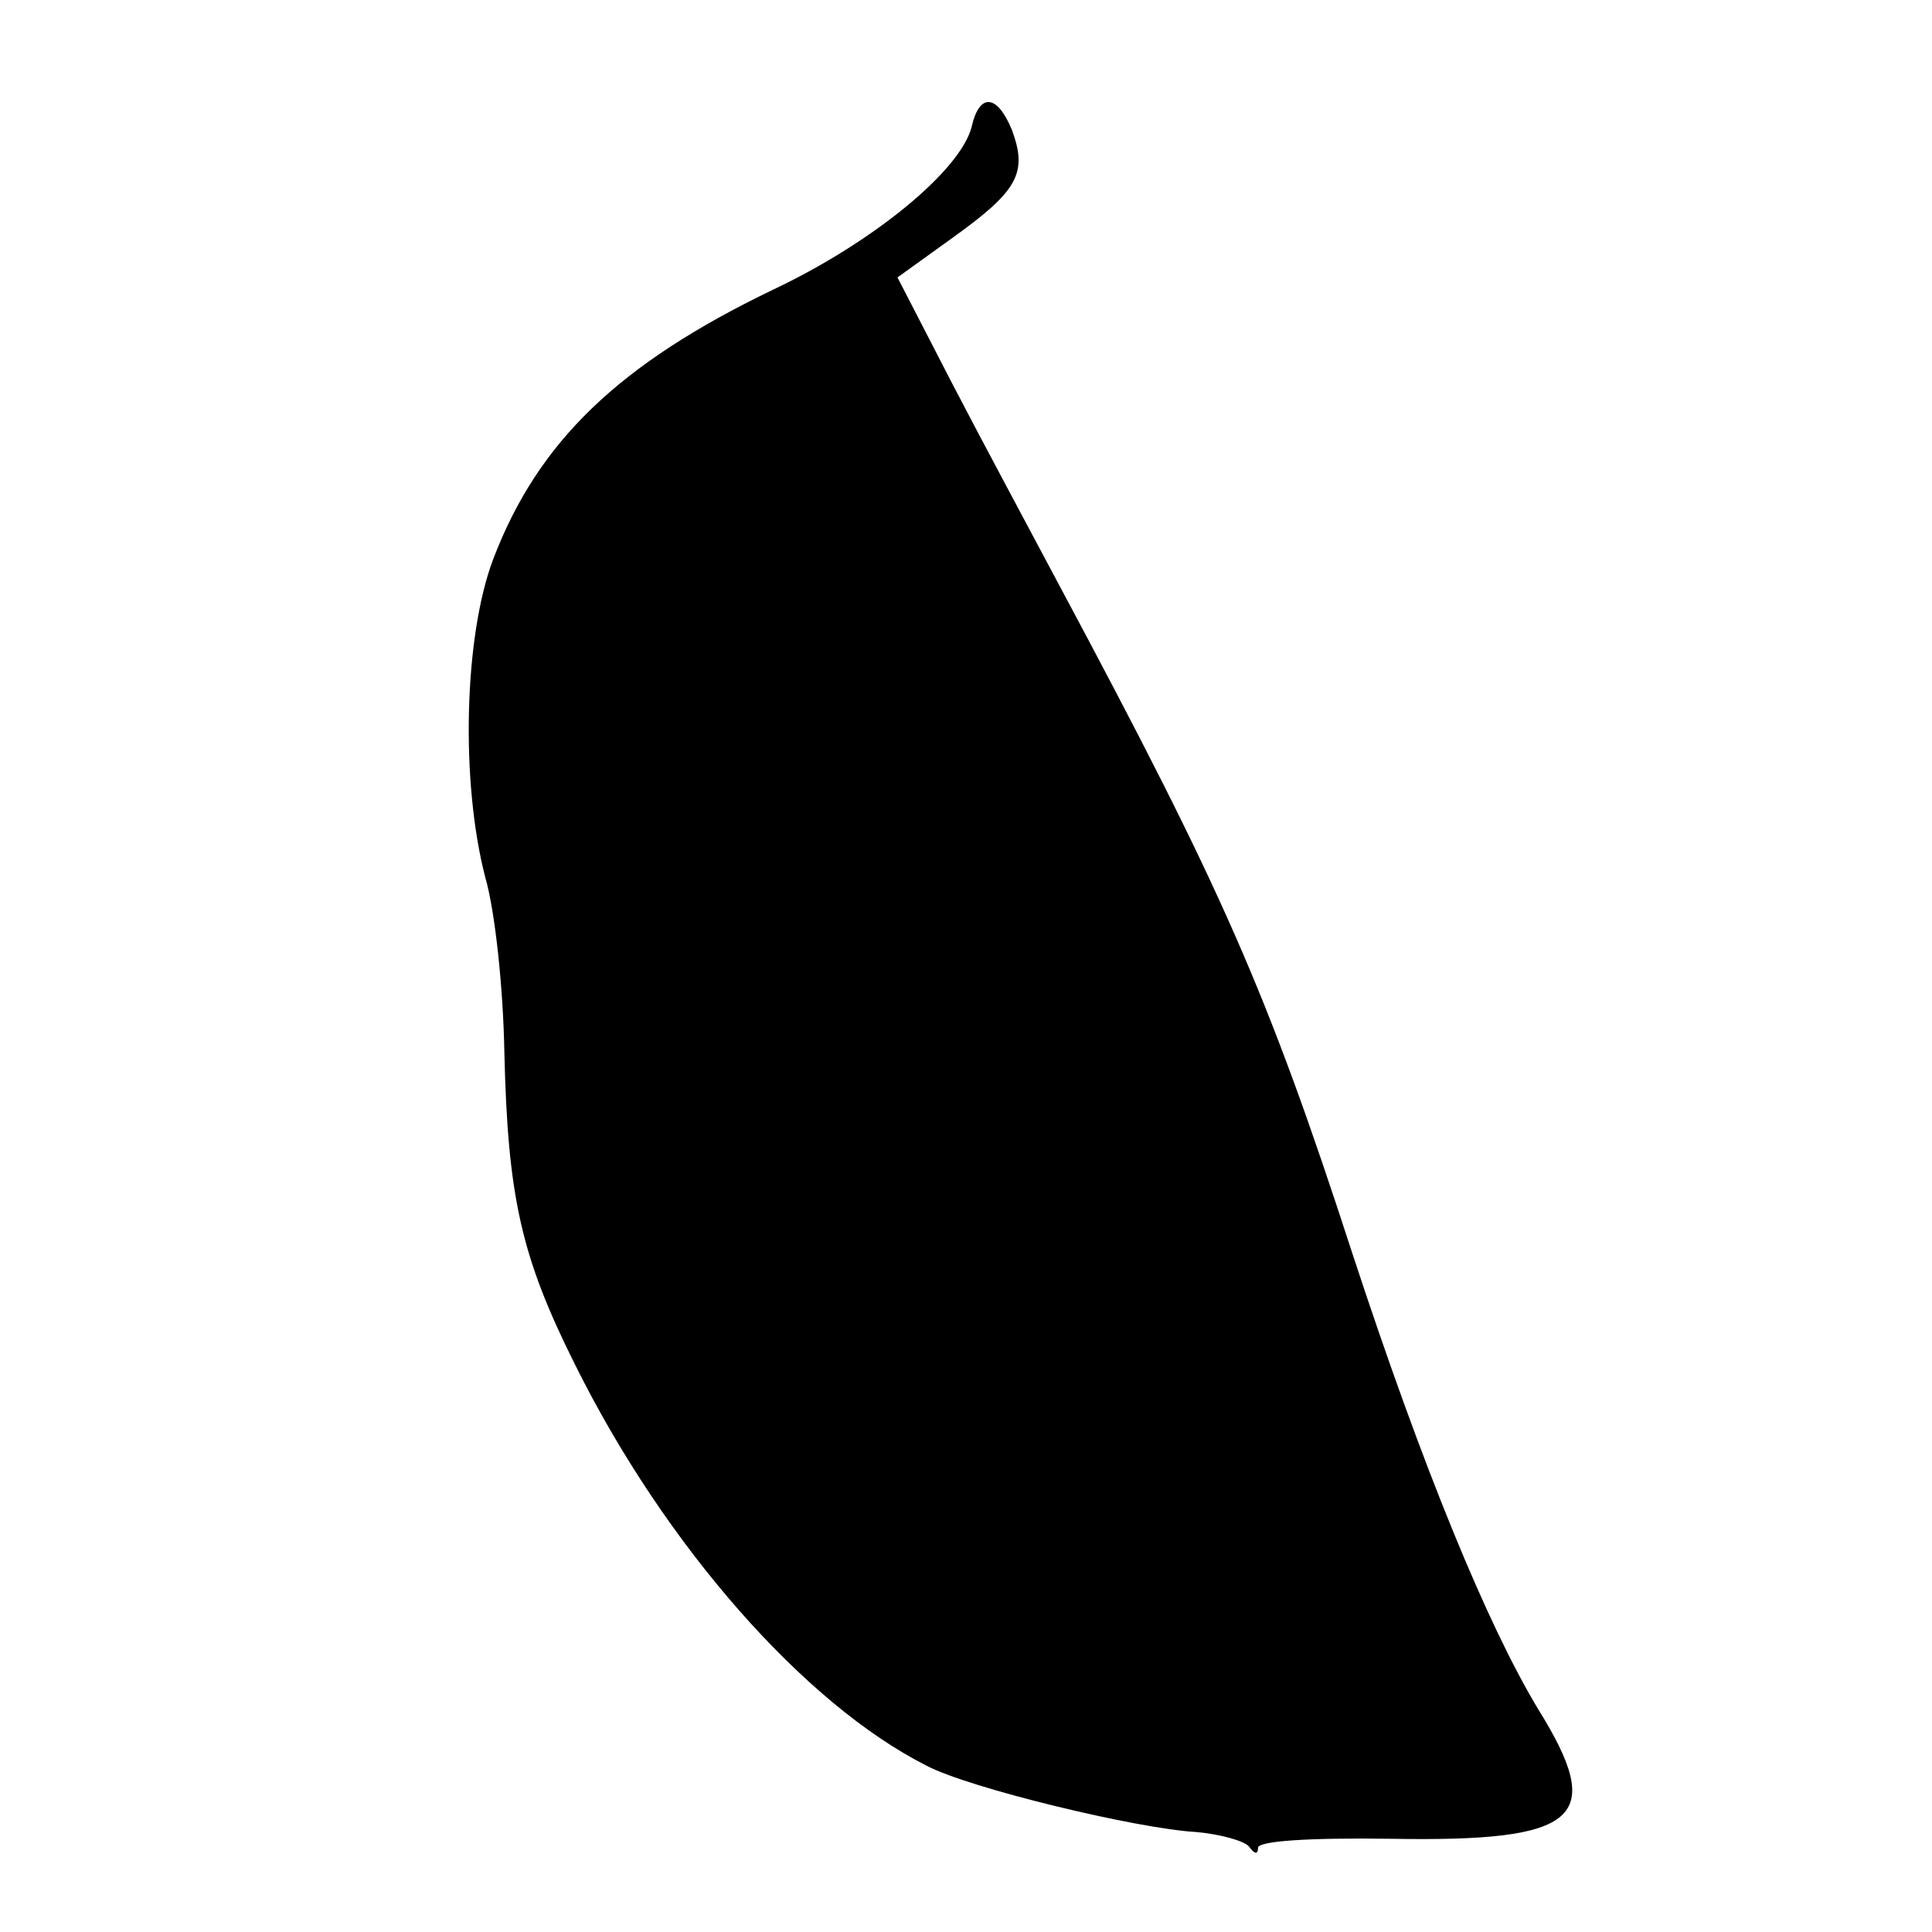 <?xml version="1.0" standalone="no"?>
<!DOCTYPE svg PUBLIC "-//W3C//DTD SVG 20010904//EN"
 "http://www.w3.org/TR/2001/REC-SVG-20010904/DTD/svg10.dtd">
<svg version="1.0" xmlns="http://www.w3.org/2000/svg"
 width="172pt" height="172pt" viewBox="0 0 172 172"
 preserveAspectRatio="xMidYMid meet">
<g transform="translate(0,172) scale(0.1,-0.1)"
fill="#000000" stroke="none">
<path d="M865 1607 c-10 -39 -88 -103 -177 -145 -137 -66 -209 -135 -249 -240
-26 -69 -29 -198 -7 -283 9 -31 16 -100 17 -155 3 -130 15 -183 63 -279 80
-161 204 -302 313 -357 38 -20 187 -56 240 -59 22 -2 43 -8 47 -13 5 -7 8 -7
8 -1 0 6 45 9 117 8 170 -3 193 18 132 116 -45 75 -102 213 -165 405 -76 234
-116 324 -261 595 -25 47 -68 127 -95 179 l-49 95 50 36 c57 41 66 57 52 95
-13 32 -29 34 -36 3z"/>
</g>
</svg>
